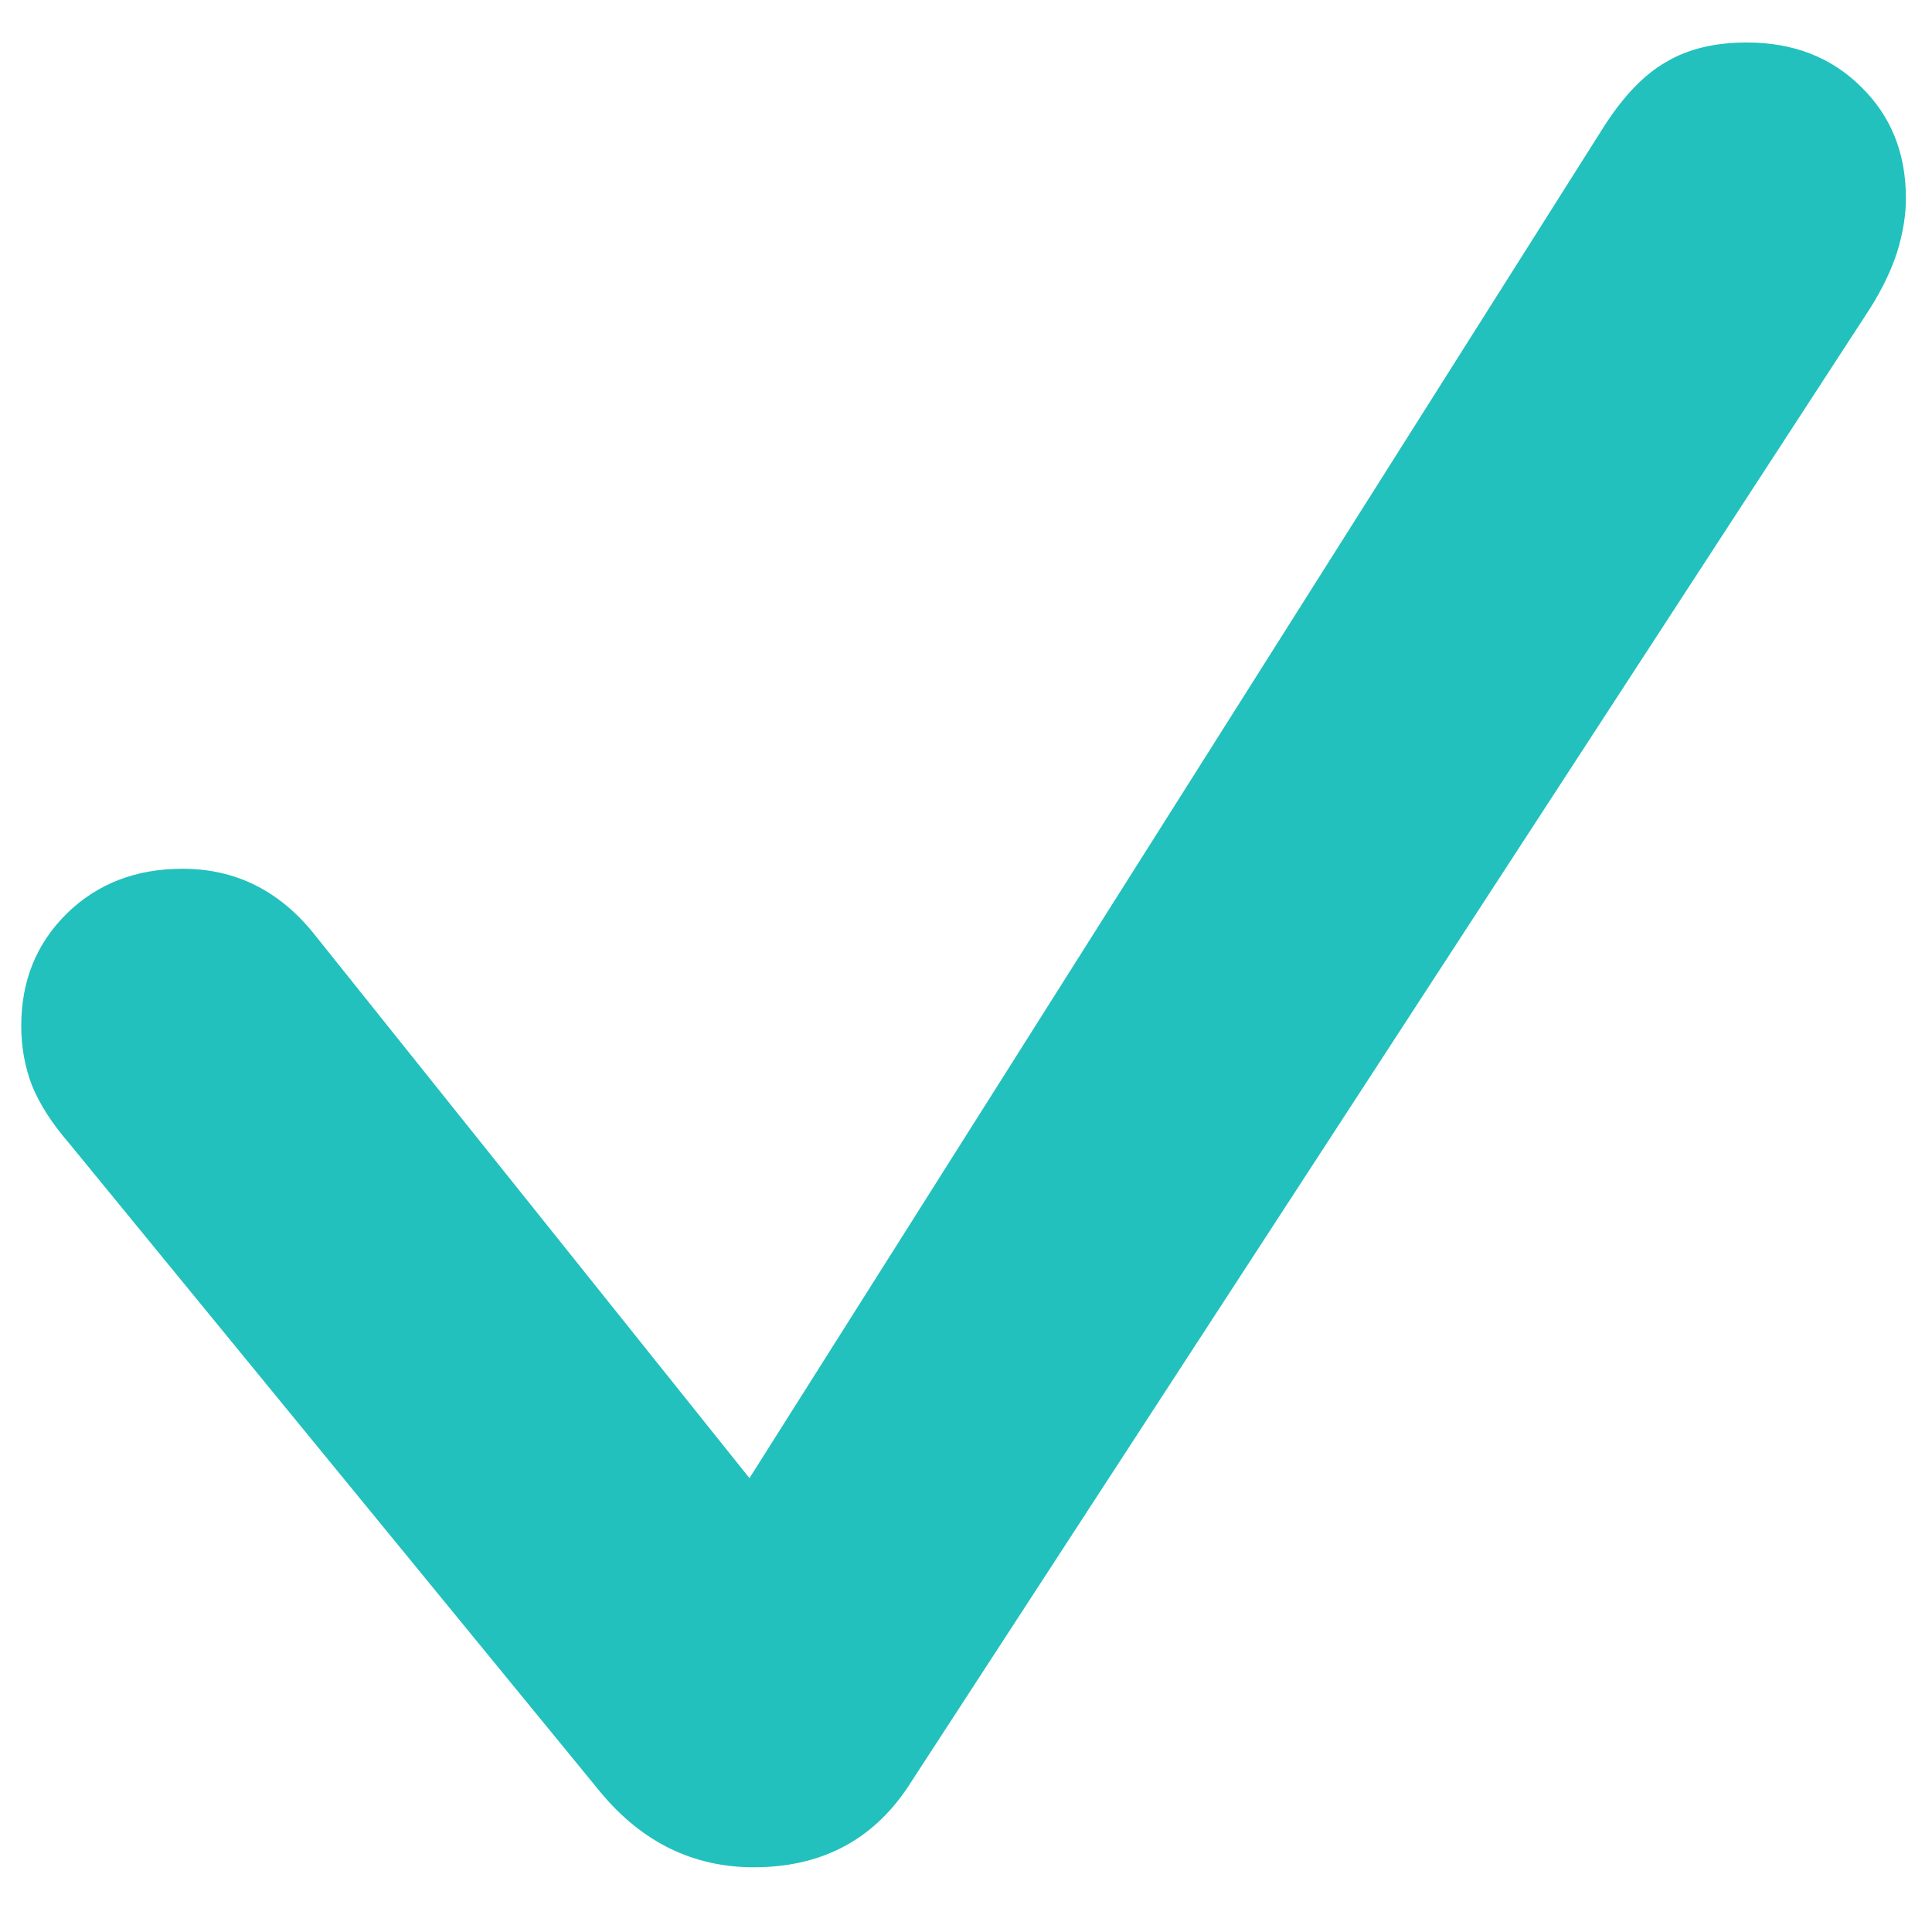 <svg width="12" height="12" viewBox="0 0 12 12" fill="none" xmlns="http://www.w3.org/2000/svg">
<path d="M4.682 11.598C4.307 11.598 3.991 11.444 3.734 11.137L0.43 7.102C0.321 6.976 0.245 6.856 0.199 6.743C0.154 6.626 0.132 6.502 0.132 6.371C0.132 6.091 0.227 5.859 0.416 5.673C0.606 5.488 0.845 5.396 1.134 5.396C1.459 5.396 1.73 5.529 1.946 5.795L4.655 9.181L9.963 0.785C10.085 0.595 10.213 0.462 10.349 0.385C10.484 0.304 10.651 0.264 10.85 0.264C11.139 0.264 11.376 0.356 11.561 0.541C11.746 0.722 11.838 0.952 11.838 1.232C11.838 1.336 11.82 1.446 11.784 1.564C11.748 1.676 11.692 1.794 11.615 1.916L5.636 11.104C5.415 11.433 5.097 11.598 4.682 11.598Z" fill="#22C1BD"/>
</svg>
